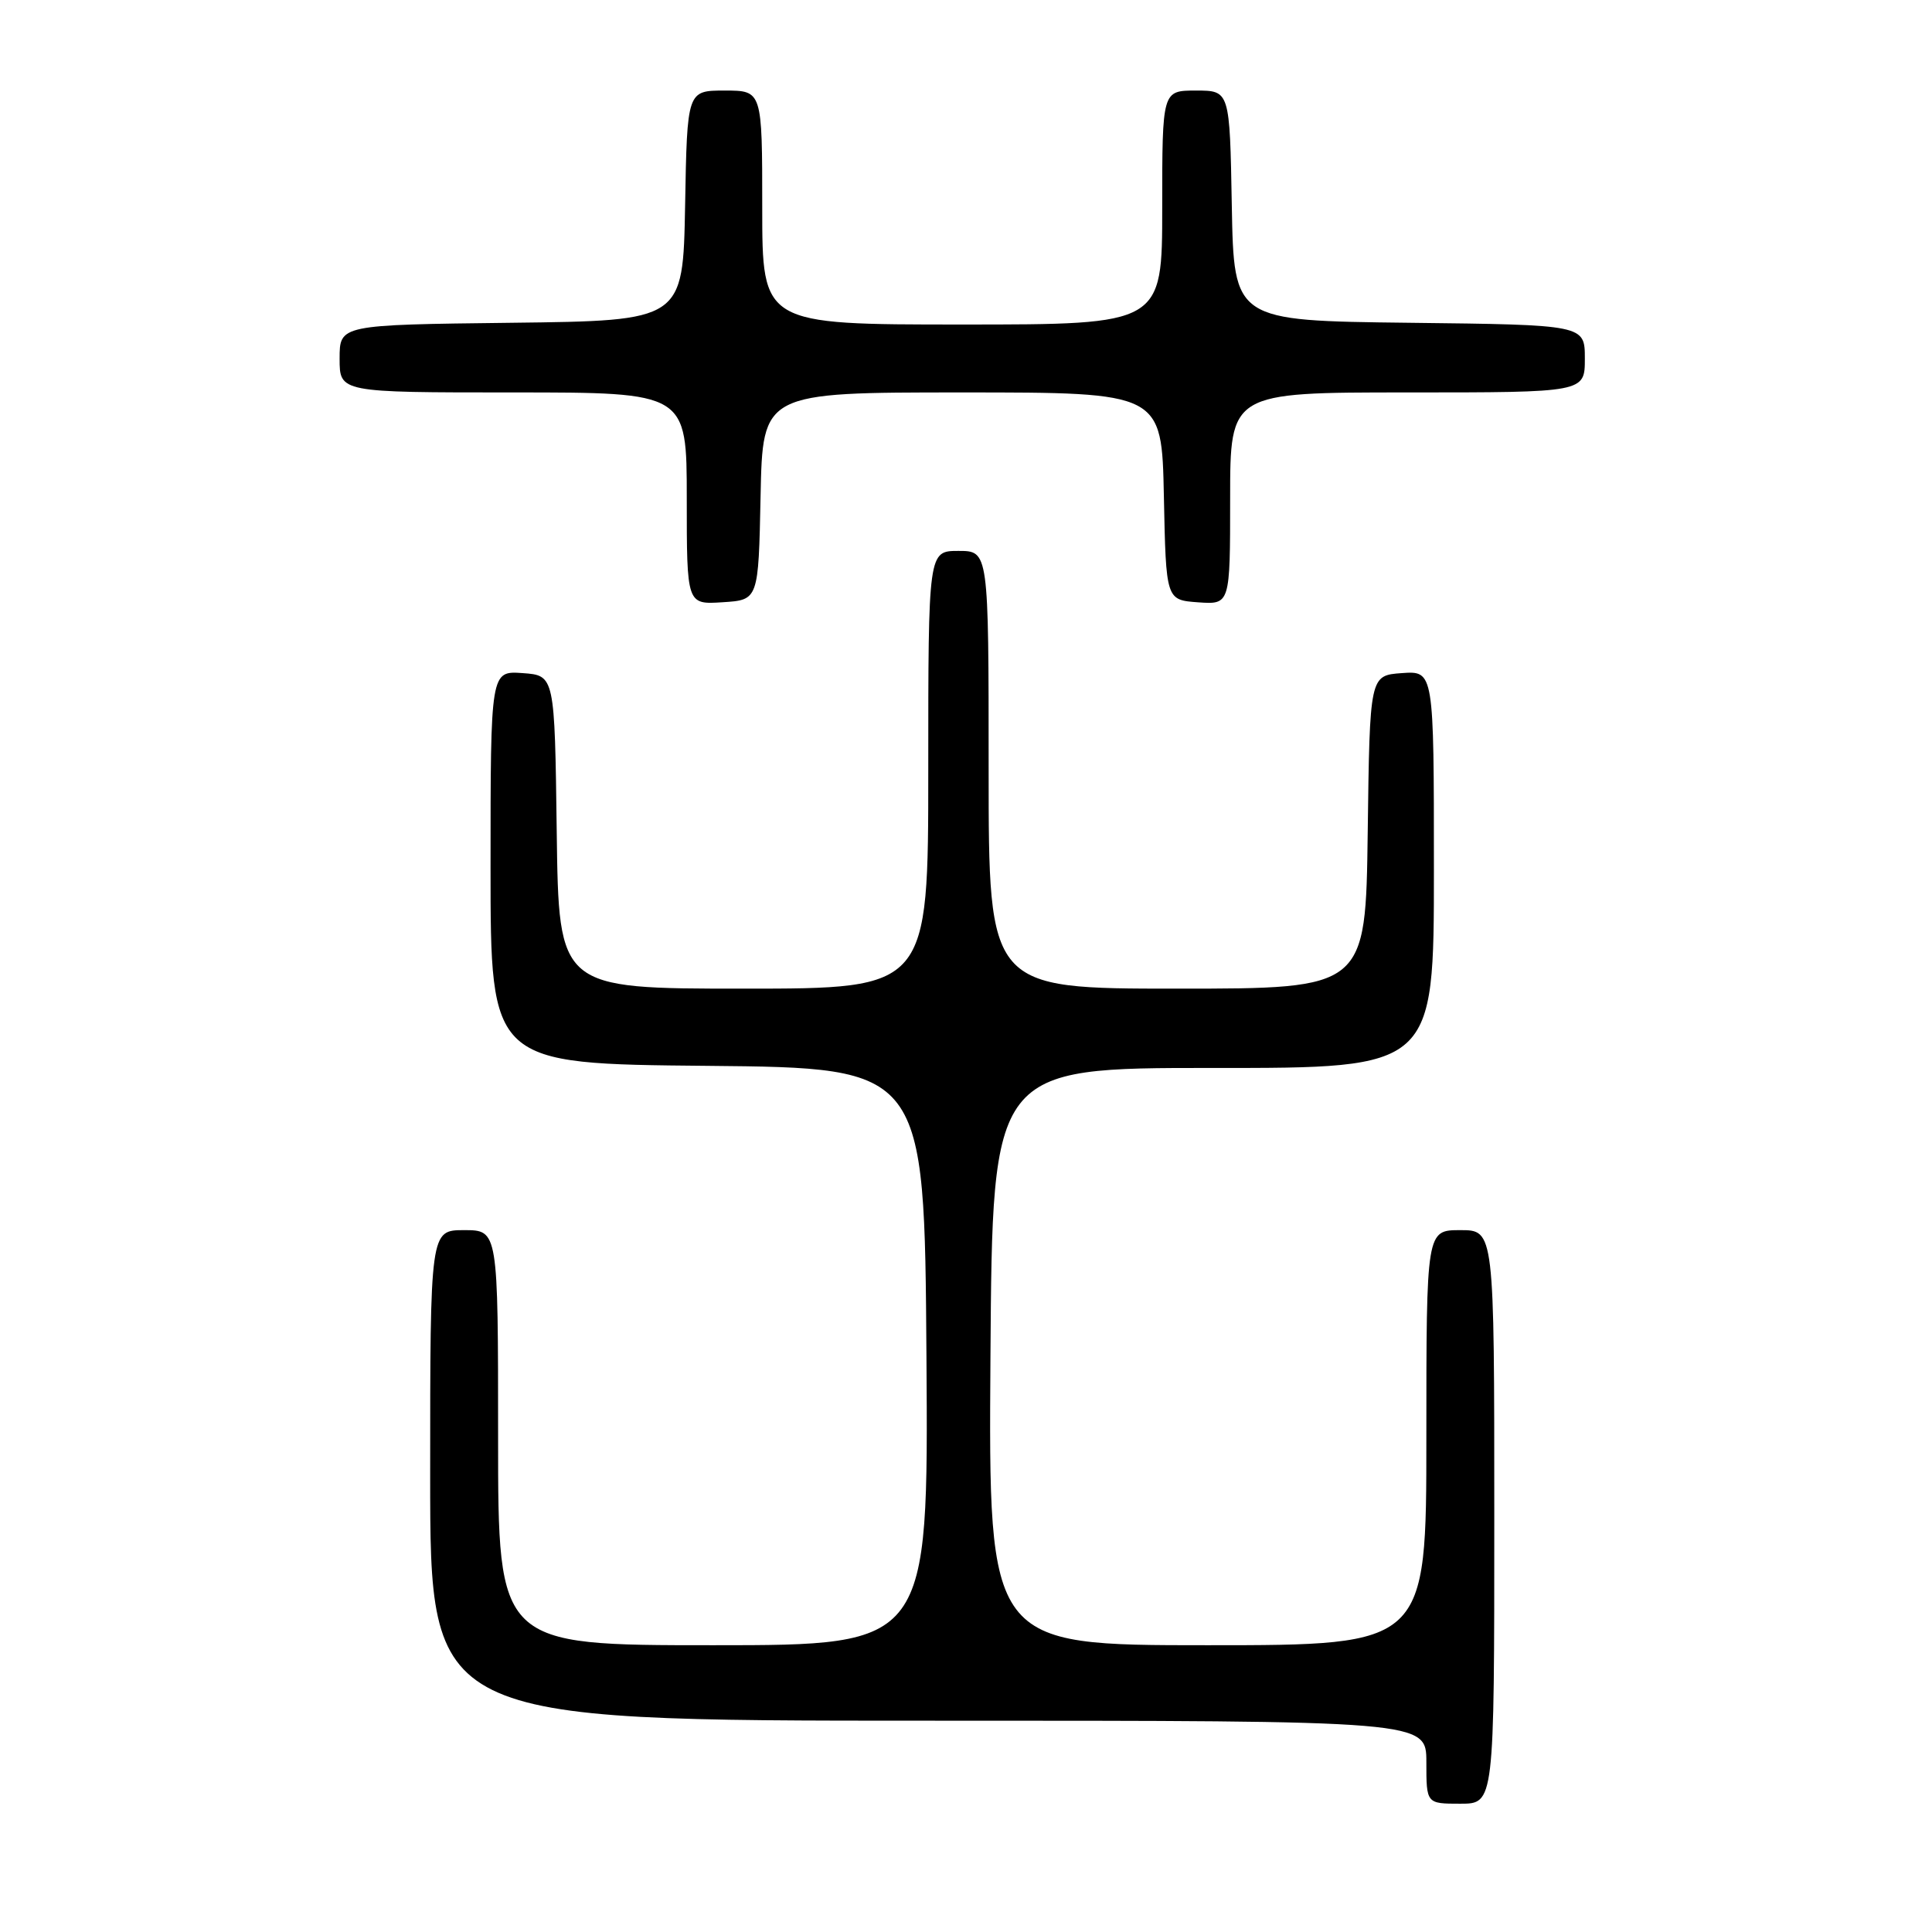 <?xml version="1.0" encoding="UTF-8" standalone="no"?>
<!DOCTYPE svg PUBLIC "-//W3C//DTD SVG 1.1//EN" "http://www.w3.org/Graphics/SVG/1.1/DTD/svg11.dtd" >
<svg xmlns="http://www.w3.org/2000/svg" xmlns:xlink="http://www.w3.org/1999/xlink" version="1.1" viewBox="0 0 256 256">
 <g >
 <path fill="currentColor"
d=" M 198.00 201.00 C 198.00 163.00 198.00 163.00 193.50 163.00 C 189.00 163.00 189.00 163.00 189.00 190.50 C 189.00 218.00 189.00 218.00 159.99 218.00 C 130.98 218.00 130.98 218.00 131.24 179.75 C 131.50 141.50 131.50 141.50 160.75 141.51 C 190.00 141.53 190.00 141.53 190.00 115.21 C 190.00 88.89 190.00 88.89 185.75 89.19 C 181.50 89.50 181.50 89.50 181.23 110.25 C 180.96 131.00 180.96 131.00 155.98 131.00 C 131.00 131.00 131.00 131.00 131.00 102.00 C 131.00 73.00 131.00 73.00 127.00 73.00 C 123.00 73.00 123.00 73.00 123.00 102.00 C 123.00 131.00 123.00 131.00 98.52 131.00 C 74.04 131.00 74.04 131.00 73.77 110.25 C 73.50 89.50 73.50 89.50 69.25 89.19 C 65.00 88.89 65.00 88.89 65.00 114.93 C 65.00 140.97 65.00 140.97 93.75 141.23 C 122.50 141.50 122.50 141.50 122.76 179.75 C 123.02 218.00 123.02 218.00 94.51 218.00 C 66.00 218.00 66.00 218.00 66.00 190.50 C 66.00 163.00 66.00 163.00 61.50 163.00 C 57.00 163.00 57.00 163.00 57.00 195.50 C 57.00 228.00 57.00 228.00 123.00 228.00 C 189.00 228.00 189.00 228.00 189.00 233.50 C 189.00 239.00 189.00 239.00 193.50 239.00 C 198.00 239.00 198.00 239.00 198.00 201.00 Z  M 100.78 65.75 C 101.06 52.00 101.06 52.00 127.50 52.00 C 153.94 52.00 153.94 52.00 154.22 65.75 C 154.50 79.50 154.50 79.50 158.75 79.81 C 163.00 80.11 163.00 80.11 163.00 66.06 C 163.00 52.00 163.00 52.00 186.50 52.00 C 210.00 52.00 210.00 52.00 210.00 47.52 C 210.00 43.04 210.00 43.04 186.75 42.77 C 163.50 42.50 163.50 42.50 163.22 27.25 C 162.95 12.00 162.95 12.00 158.47 12.00 C 154.00 12.00 154.00 12.00 154.00 27.50 C 154.00 43.00 154.00 43.00 127.50 43.00 C 101.00 43.00 101.00 43.00 101.00 27.50 C 101.00 12.00 101.00 12.00 96.03 12.00 C 91.05 12.00 91.05 12.00 90.78 27.25 C 90.50 42.50 90.50 42.50 67.75 42.77 C 45.00 43.04 45.00 43.04 45.00 47.52 C 45.00 52.00 45.00 52.00 68.00 52.00 C 91.00 52.00 91.00 52.00 91.00 66.05 C 91.00 80.11 91.00 80.11 95.75 79.80 C 100.50 79.50 100.50 79.50 100.78 65.75 Z "/>
</g>
</svg>